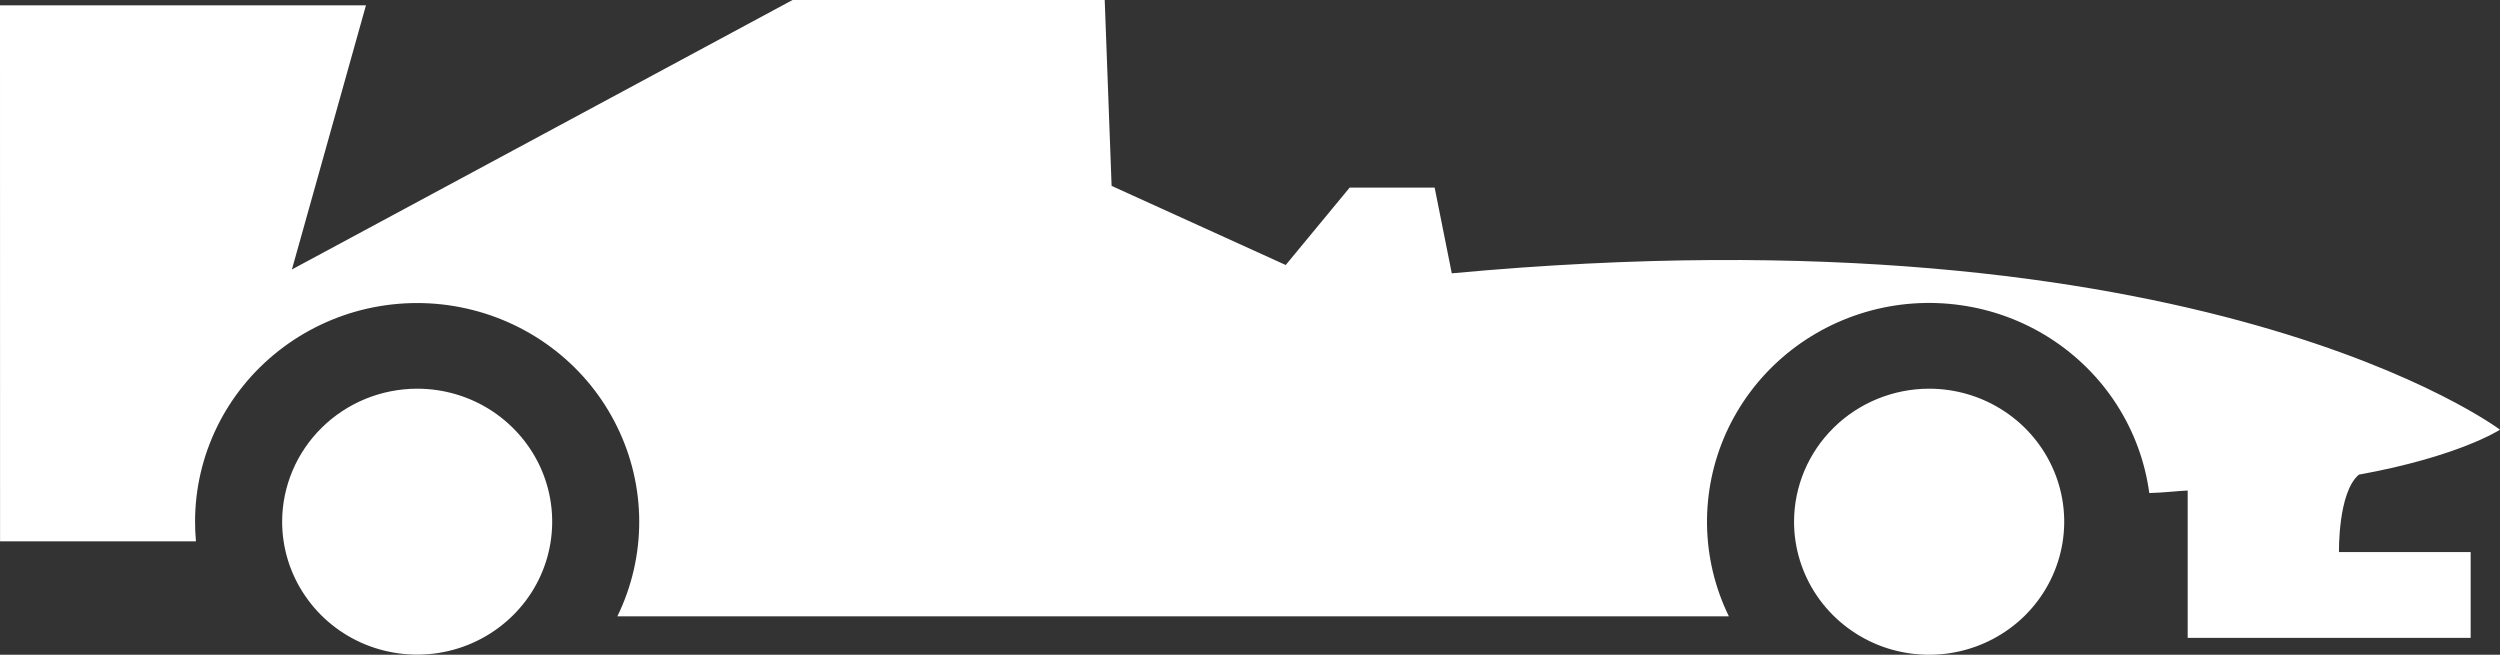 <svg width="42" height="11" viewBox="0 0 42 11" fill="none" xmlns="http://www.w3.org/2000/svg">
<rect x="0" y="0" width="42" height="11" fill="#333333" stroke="none"/>
<path d="M30.14 8.764C30.14 9.206 30.273 9.638 30.522 10.006C30.771 10.374 31.126 10.66 31.54 10.83C31.955 10.999 32.411 11.043 32.852 10.957C33.292 10.871 33.696 10.658 34.014 10.346C34.331 10.033 34.547 9.635 34.635 9.201C34.723 8.768 34.678 8.318 34.506 7.91C34.334 7.502 34.043 7.152 33.67 6.907C33.297 6.661 32.858 6.53 32.41 6.53C31.808 6.531 31.231 6.766 30.806 7.185C30.38 7.604 30.141 8.172 30.14 8.764V8.764ZM7.01 6.53C7.458 6.53 7.897 6.661 8.27 6.907C8.642 7.153 8.933 7.502 9.105 7.91C9.276 8.318 9.321 8.767 9.233 9.201C9.146 9.634 8.93 10.032 8.612 10.344C8.295 10.656 7.891 10.869 7.451 10.955C7.011 11.041 6.555 10.997 6.14 10.828C5.726 10.659 5.372 10.373 5.123 10.005C4.873 9.638 4.74 9.206 4.74 8.764C4.741 8.172 4.98 7.604 5.406 7.185C5.831 6.766 6.407 6.531 7.009 6.53H7.01ZM0 0.09H6.148L4.904 4.527L13.315 0H18.559L18.675 3.123L21.6 4.452L22.674 3.152H24.102L24.39 4.592C36.967 3.422 42 7.219 42 7.219C42 7.219 41.312 7.669 39.629 7.974C39.275 8.273 39.295 9.275 39.295 9.275H41.507V10.716H36.753V8.241C36.585 8.247 36.346 8.278 36.108 8.283C36.037 7.756 35.851 7.251 35.563 6.801C35.275 6.352 34.891 5.97 34.438 5.68C33.985 5.391 33.474 5.202 32.94 5.127C32.406 5.051 31.861 5.09 31.344 5.242C30.827 5.394 30.349 5.654 29.944 6.005C29.539 6.356 29.216 6.79 28.997 7.276C28.779 7.762 28.67 8.289 28.678 8.82C28.686 9.352 28.811 9.875 29.045 10.354H10.372C10.614 9.857 10.74 9.312 10.739 8.76C10.738 8.209 10.611 7.664 10.367 7.168C10.124 6.671 9.77 6.234 9.332 5.891C8.893 5.547 8.382 5.305 7.836 5.183C7.29 5.06 6.723 5.061 6.177 5.183C5.631 5.306 5.12 5.549 4.682 5.893C4.244 6.237 3.89 6.673 3.647 7.17C3.404 7.667 3.277 8.212 3.277 8.763C3.277 8.875 3.282 8.985 3.292 9.094H0.001L0 0.09Z" fill="white"/>
</svg>
